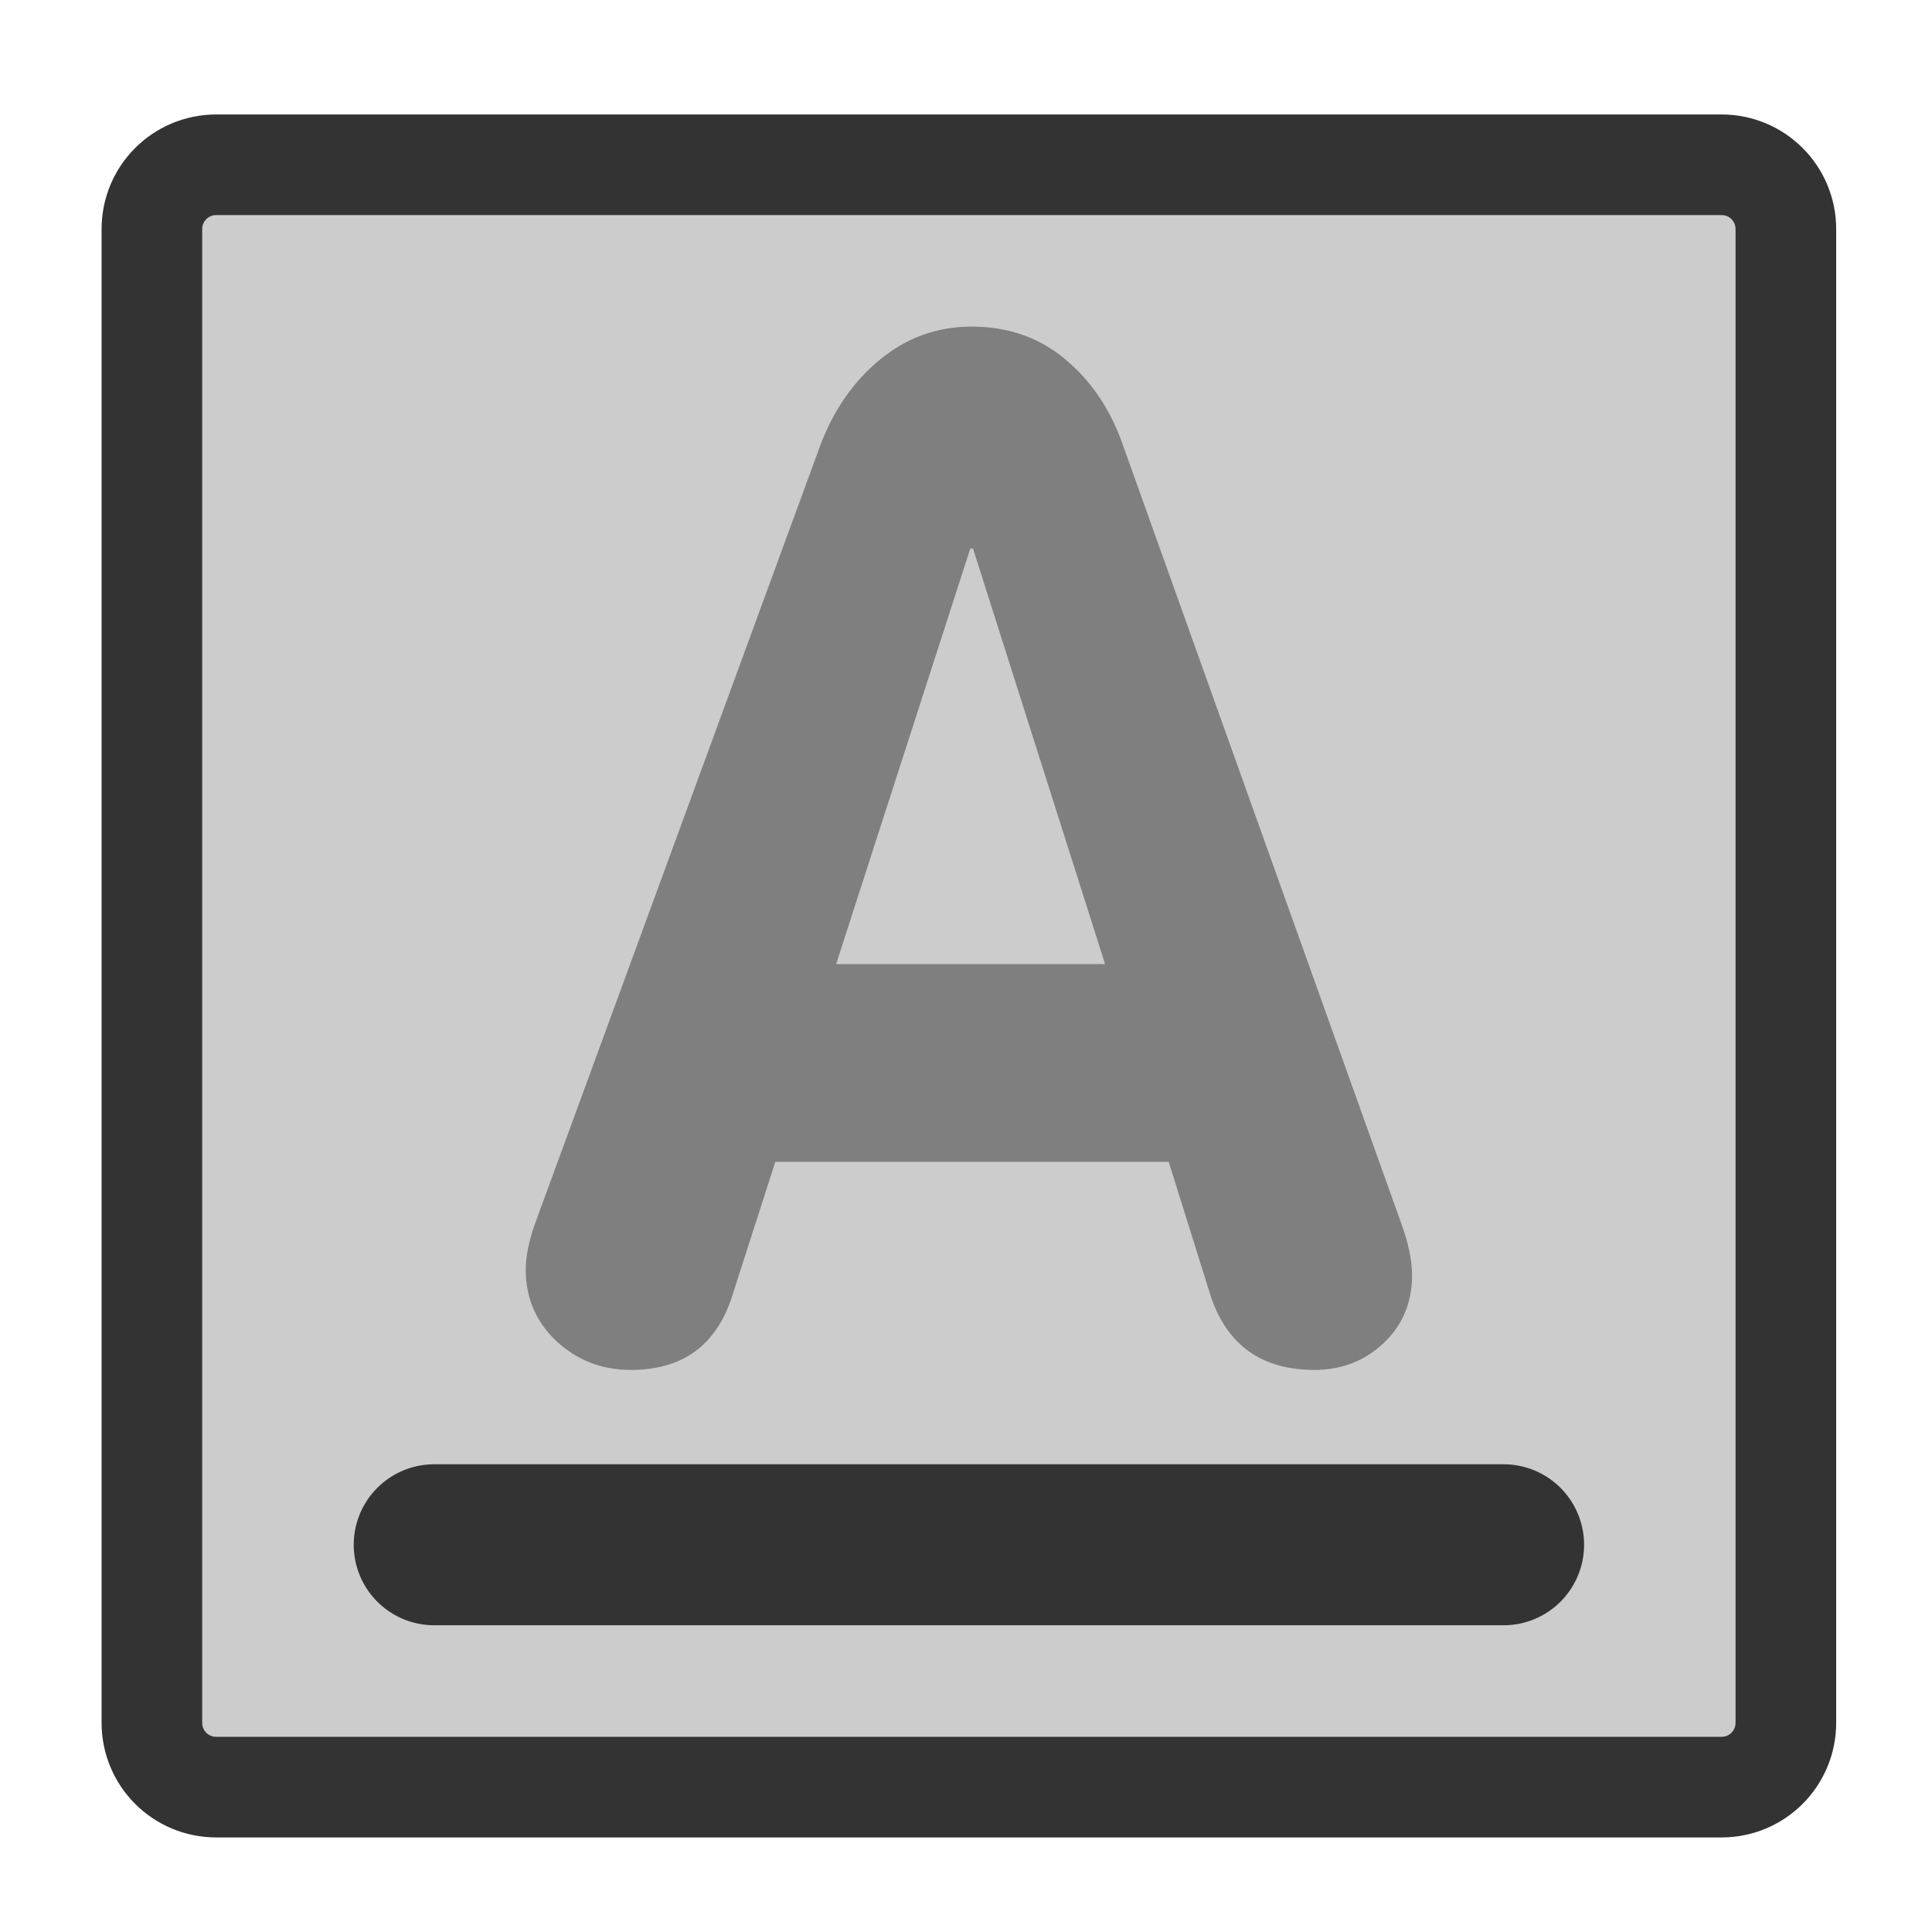 <?xml version="1.0" encoding="UTF-8" standalone="no"?>
<!DOCTYPE svg PUBLIC "-//W3C//DTD SVG 20010904//EN"
"http://www.w3.org/TR/2001/REC-SVG-20010904/DTD/svg10.dtd">
<svg
   sodipodi:docname="text_underline.svg"
   height="60"
   sodipodi:version="0.32"
   width="60"
   _SVGFile__filename="scalable/actions/text_underline.svg"
   version="1.0"
   y="0"
   x="0"
   inkscape:version="0.39"
   id="svg1"
   sodipodi:docbase="/home/danny/work/flat/newscale/actions"
   xmlns="http://www.w3.org/2000/svg"
   xmlns:cc="http://web.resource.org/cc/"
   xmlns:inkscape="http://www.inkscape.org/namespaces/inkscape"
   xmlns:sodipodi="http://sodipodi.sourceforge.net/DTD/sodipodi-0.dtd"
   xmlns:rdf="http://www.w3.org/1999/02/22-rdf-syntax-ns#"
   xmlns:dc="http://purl.org/dc/elements/1.1/"
   xmlns:xlink="http://www.w3.org/1999/xlink">
  <sodipodi:namedview
     bordercolor="#666666"
     inkscape:pageshadow="2"
     inkscape:window-y="0"
     pagecolor="#ffffff"
     inkscape:window-height="685"
     inkscape:zoom="6.9465338"
     inkscape:window-x="0"
     borderopacity="1.0"
     inkscape:cx="37.325663"
     inkscape:cy="14.582833"
     inkscape:window-width="1016"
     inkscape:pageopacity="0.0"
     id="base" />
  <defs
     id="defs3">
    <linearGradient
       id="linearGradient900">
      <stop
         style="stop-color:#000;stop-opacity:1;"
         id="stop901"
         offset="0" />
      <stop
         style="stop-color:#fff;stop-opacity:1;"
         id="stop902"
         offset="1" />
    </linearGradient>
    <linearGradient
       xlink:href="#linearGradient900"
       id="linearGradient903" />
    <linearGradient
       xlink:href="#linearGradient900"
       id="linearGradient904" />
    <linearGradient
       xlink:href="#linearGradient900"
       id="linearGradient905" />
    <linearGradient
       xlink:href="#linearGradient900"
       id="linearGradient906" />
    <linearGradient
       xlink:href="#linearGradient900"
       id="linearGradient907" />
  </defs>
  <path
     style="font-size:12;fill:#cccccc;fill-opacity:1;fill-rule:evenodd;stroke:#333333;stroke-width:3.125;stroke-linejoin:round;stroke-opacity:1;"
     d="M 6.717,5.117 C 5.609,5.117 4.717,6.009 4.717,7.117 L 4.717,53.501 C 4.717,54.609 5.609,55.501 6.717,55.501 L 53.462,55.501 C 54.57,55.501 55.462,54.609 55.462,53.501 L 55.462,7.117 C 55.462,6.009 54.57,5.117 53.462,5.117 L 6.717,5.117 z "
     id="rect812" />
  <path
     id="path839"
     style="font-size:12;fill:#7f7f7f;stroke-width:0.81;font-family:VAG Rounded Black SSi;fill-opacity:1;"
     d="M 16.627,37.803 L 25.473,13.669 C 25.888,12.567 26.504,11.68 27.32,11.007 C 28.15,10.32 29.102,9.976 30.176,9.976 C 31.306,9.976 32.273,10.313 33.074,10.985 C 33.89,11.658 34.491,12.553 34.878,13.669 L 43.509,37.803 C 43.738,38.433 43.853,38.977 43.853,39.435 C 43.853,40.294 43.552,41.002 42.951,41.561 C 42.364,42.105 41.656,42.377 40.825,42.377 C 39.193,42.377 38.12,41.618 37.605,40.101 L 36.295,35.914 L 24.078,35.914 L 22.746,40.058 C 22.26,41.604 21.208,42.377 19.59,42.377 C 18.688,42.377 17.915,42.076 17.271,41.475 C 16.641,40.874 16.327,40.136 16.327,39.263 C 16.327,38.848 16.427,38.361 16.627,37.803 z M 30.133,16.869 L 25.967,29.773 L 34.319,29.773 L 30.218,16.869 L 30.133,16.869 z "
     transform="translate(0,0.167)" />
  <path
     sodipodi:nodetypes="cc"
     style="fill:none;fill-opacity:0.75;fill-rule:evenodd;stroke:#333333;stroke-width:5;stroke-linecap:round;stroke-linejoin:round;stroke-opacity:1;"
     d="M 13.485,47.807 L 46.695,47.807"
     sodipodi:stroke-cmyk="(0.0000000 0.0000000 0.0000000 0.80000001)"
     id="path838"
     transform="translate(0,0.167)" />
</svg>
